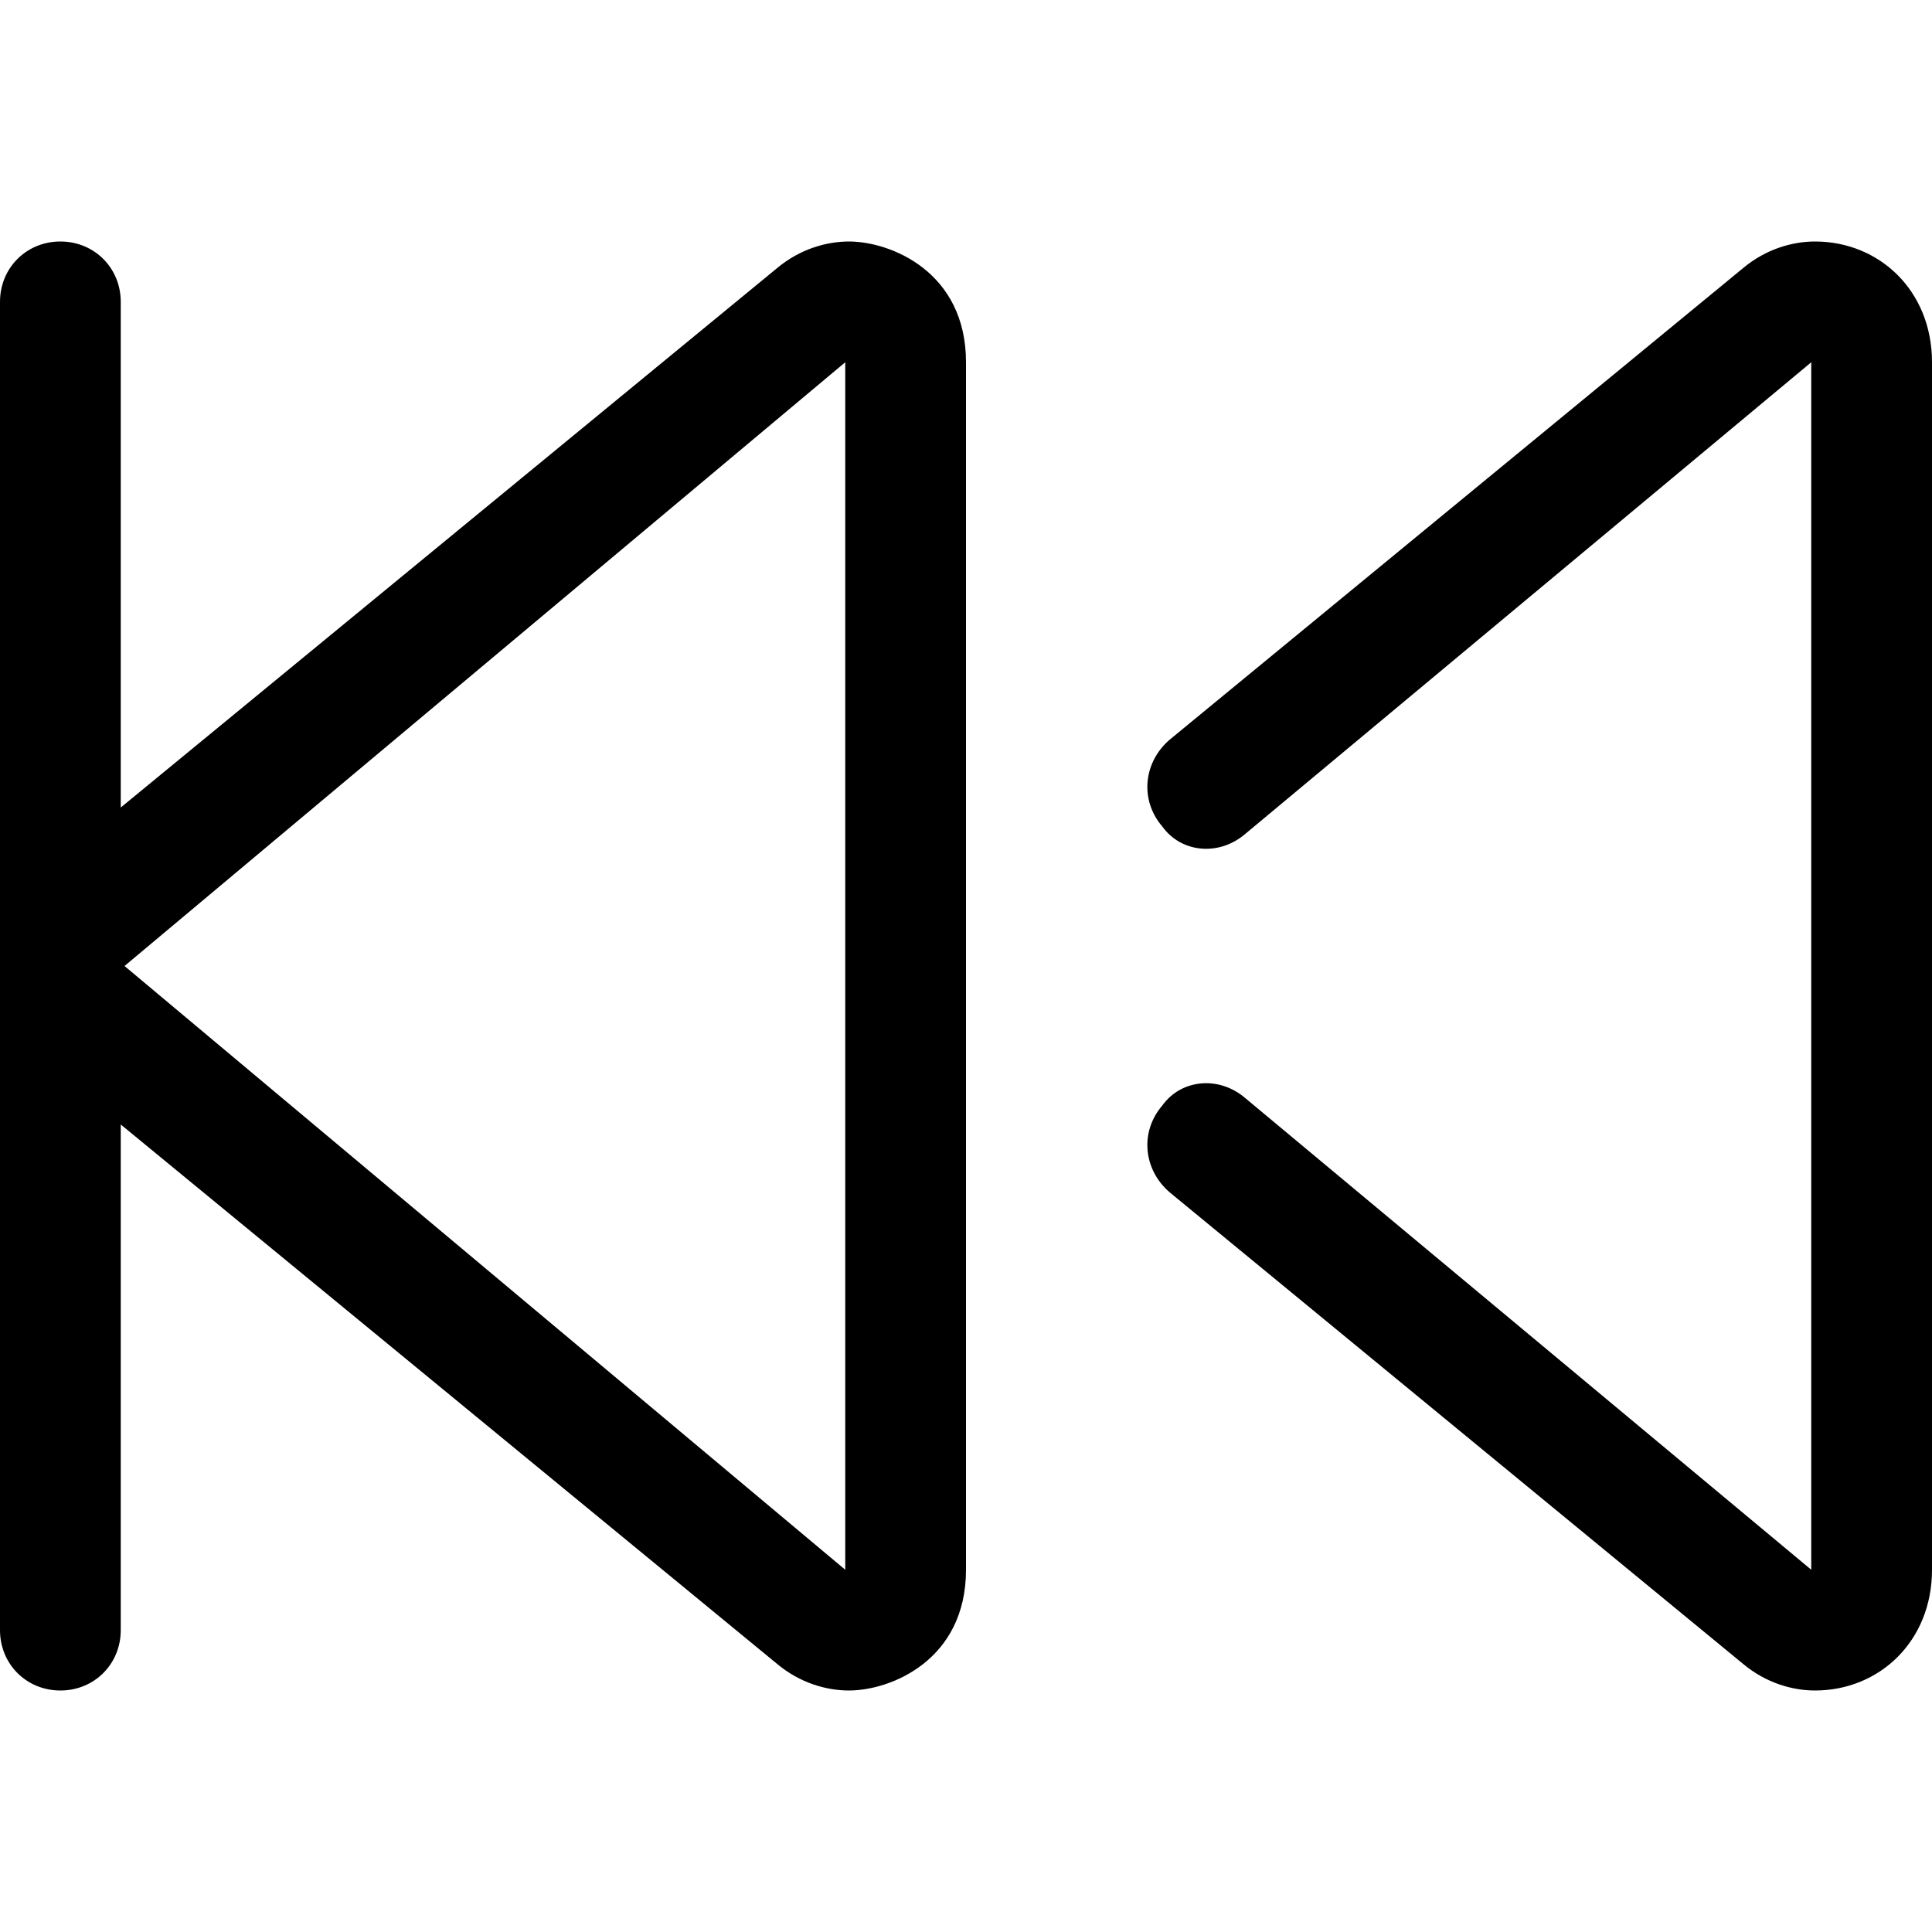 <svg xmlns="http://www.w3.org/2000/svg" viewBox="0 0 512 512"><!-- Font Awesome Pro 6.0.0-alpha1 by @fontawesome - https://fontawesome.com License - https://fontawesome.com/license (Commercial License) --><path d="M225 64C219 64 212 66 206 71L32 214V80C32 71 25 64 16 64S0 71 0 80V432C0 441 7 448 16 448S32 441 32 432V298L206 441C212 446 219 448 225 448C236 448 256 440 256 416V96C256 72 236 64 225 64ZM224 416L33 256L224 96V416ZM481 64C475 64 468 66 462 71L310 196C303 202 302 212 308 219C313 226 323 227 330 221L480 96V416L330 291C323 285 313 286 308 293C302 300 303 310 310 316L462 441C468 446 475 448 481 448C498 448 512 435 512 416V96C512 77 498 64 481 64Z"/></svg>